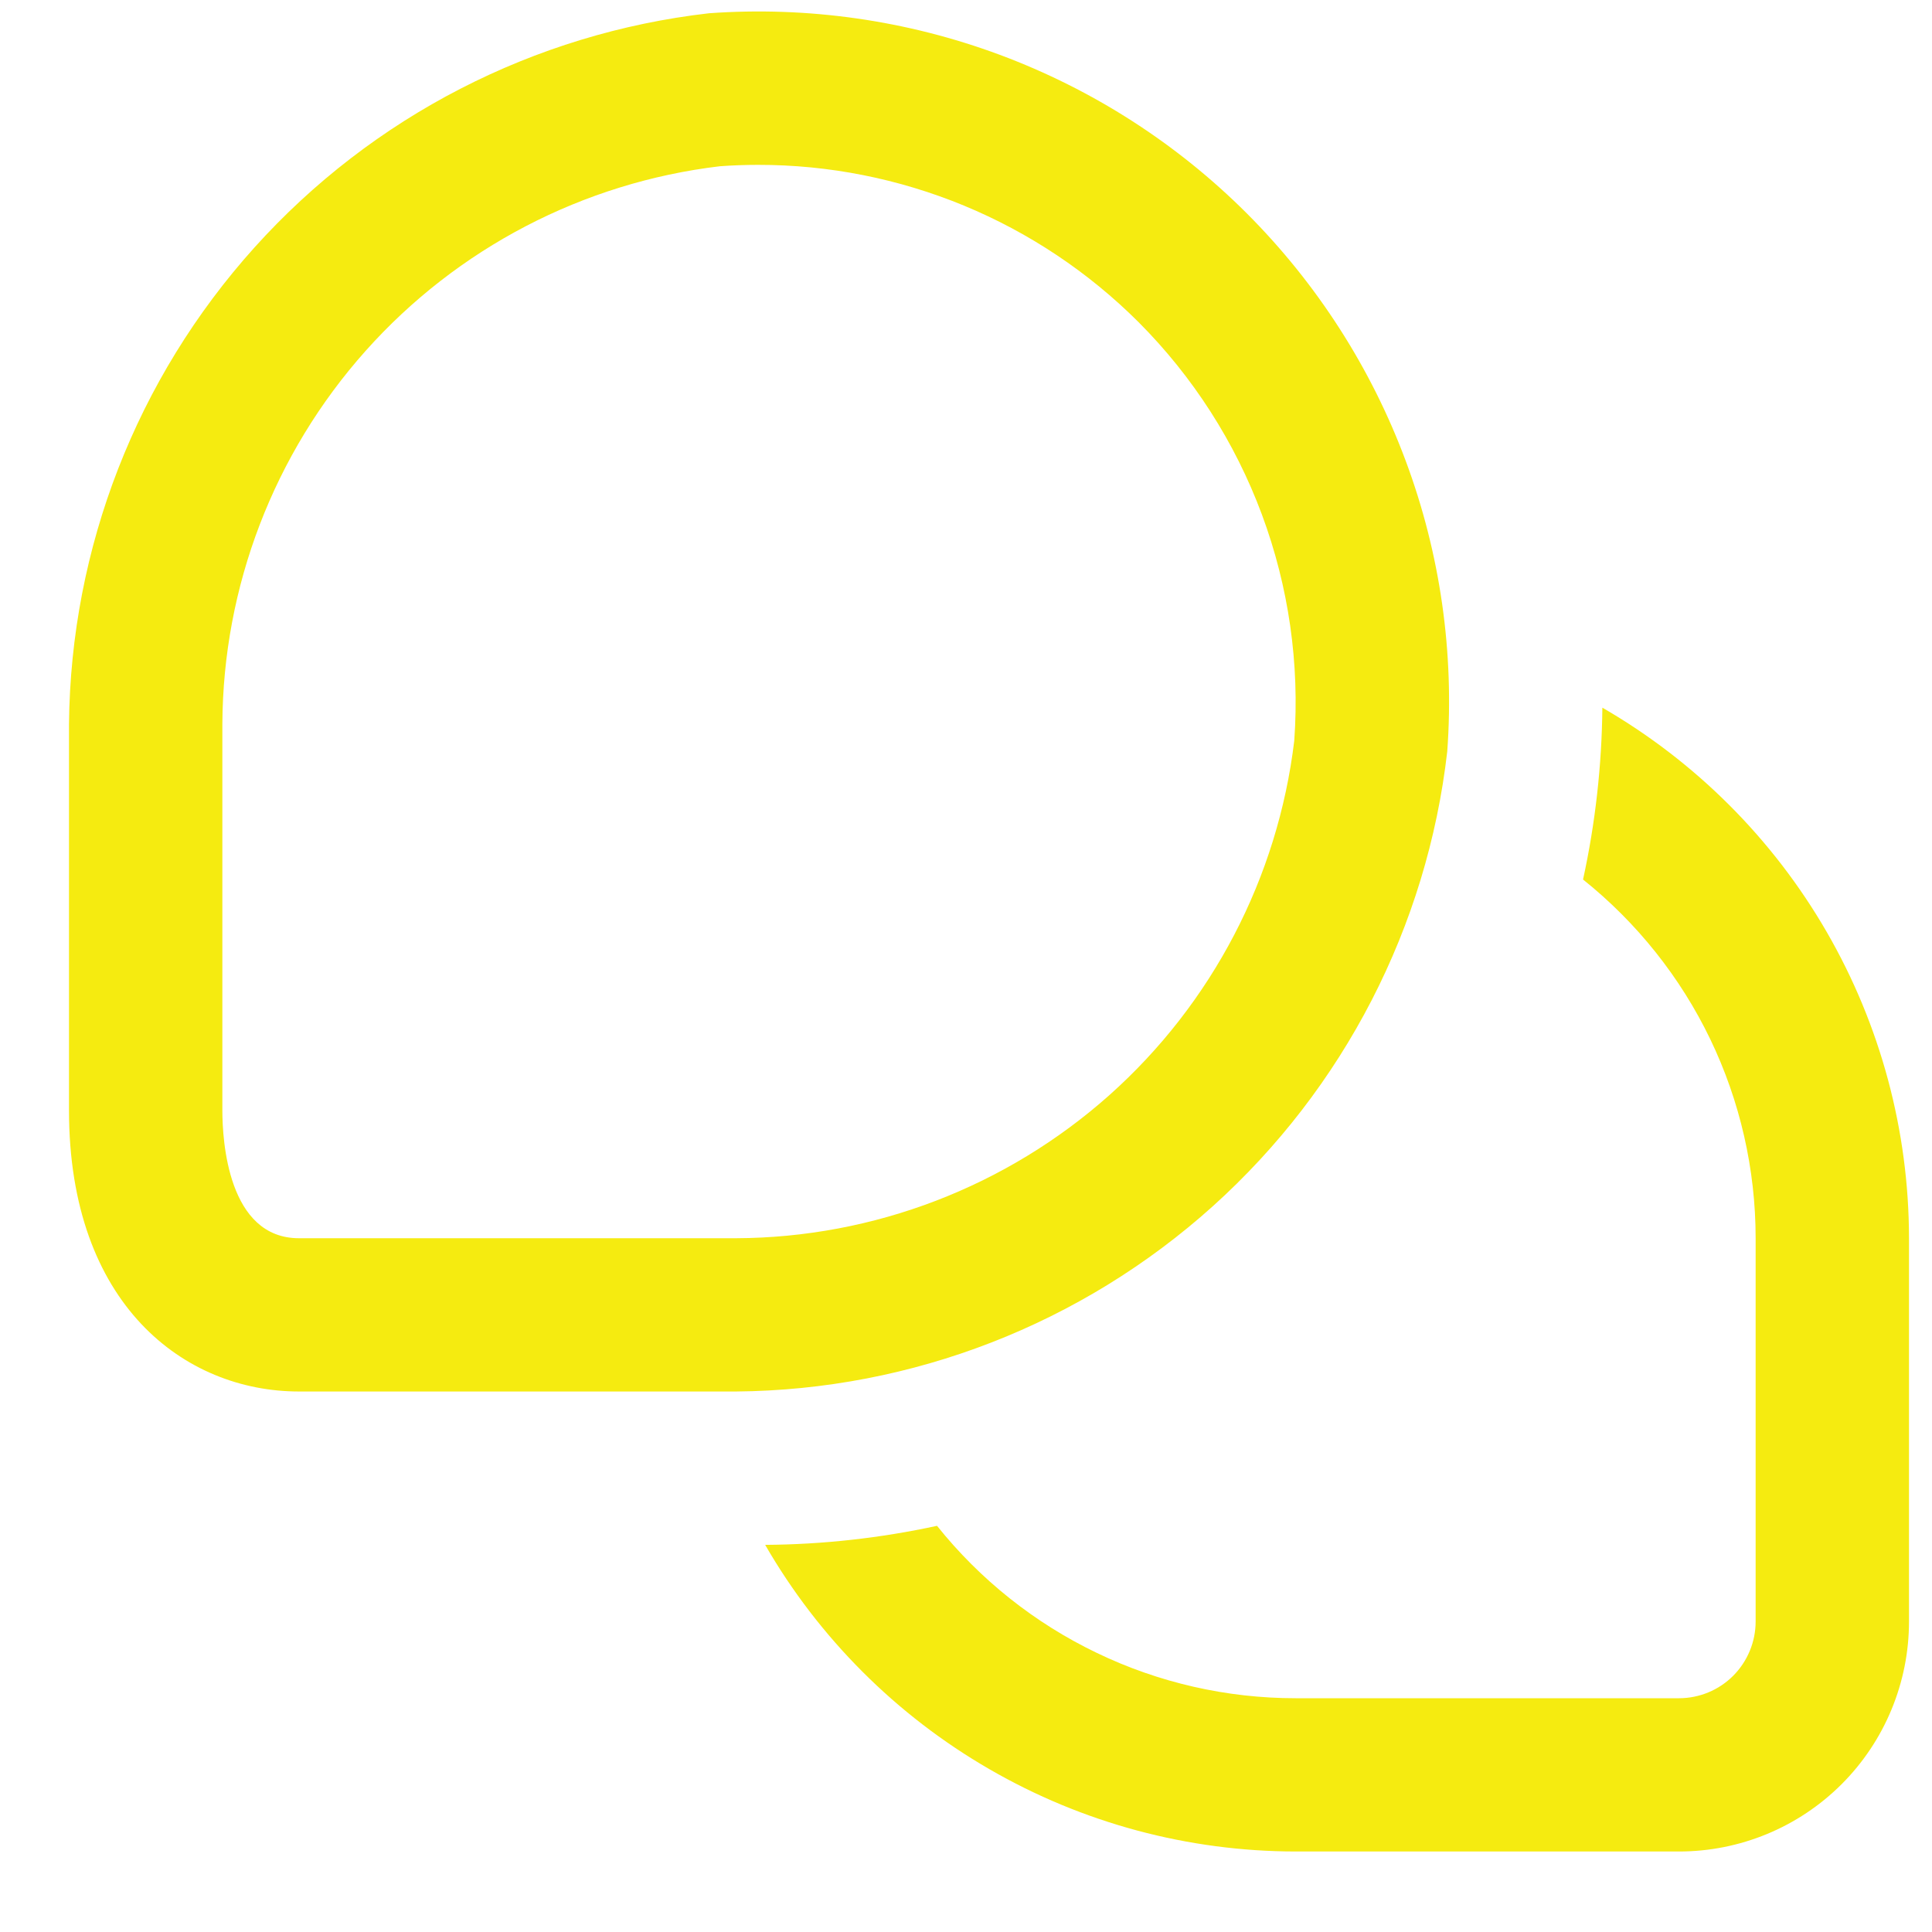 <svg width="21" height="21" viewBox="0 0 21 21" fill="none" xmlns="http://www.w3.org/2000/svg">
<g clip-path="url(#clip0_33_157)">
<path d="M20.75 13.459V17.625C20.75 18.288 20.487 18.924 20.018 19.393C19.549 19.862 18.913 20.125 18.25 20.125H14.083C12.914 20.124 11.766 19.816 10.754 19.23C9.742 18.645 8.901 17.804 8.317 16.792C8.945 16.788 9.571 16.718 10.185 16.585C10.653 17.17 11.246 17.642 11.921 17.966C12.595 18.291 13.335 18.459 14.083 18.459H18.25C18.471 18.459 18.683 18.371 18.839 18.215C18.995 18.058 19.083 17.846 19.083 17.625V13.459C19.083 12.71 18.914 11.97 18.59 11.296C18.265 10.621 17.792 10.028 17.207 9.56C17.341 8.946 17.411 8.32 17.417 7.692C18.429 8.277 19.27 9.117 19.855 10.129C20.44 11.141 20.749 12.29 20.75 13.459ZM15.731 8.168C15.809 7.094 15.655 6.016 15.279 5.008C14.903 3.999 14.315 3.083 13.554 2.321C12.793 1.56 11.877 0.972 10.868 0.596C9.859 0.221 8.781 0.067 7.707 0.144C5.805 0.362 4.047 1.267 2.766 2.69C1.485 4.113 0.768 5.955 0.75 7.87L0.75 12.07C0.75 14.18 2.006 15.125 3.25 15.125H8C9.916 15.109 11.759 14.392 13.183 13.111C14.607 11.829 15.513 10.071 15.731 8.168ZM12.375 3.501C12.967 4.094 13.424 4.807 13.716 5.592C14.008 6.377 14.128 7.216 14.068 8.051C13.89 9.538 13.175 10.908 12.058 11.904C10.94 12.899 9.497 13.453 8 13.459H3.25C2.477 13.459 2.417 12.396 2.417 12.07V7.87C2.424 6.374 2.977 4.932 3.973 3.815C4.969 2.698 6.339 1.984 7.825 1.807C7.963 1.797 8.102 1.792 8.24 1.792C9.008 1.791 9.768 1.942 10.478 2.235C11.187 2.528 11.832 2.959 12.375 3.501Z" fill="#F5EB10"/>
</g>
<defs>
<clipPath id="clip0_33_157">
<rect width="20" height="20" fill="white" transform="translate(0.75 0.125)"/>
</clipPath>
</defs>
</svg>
